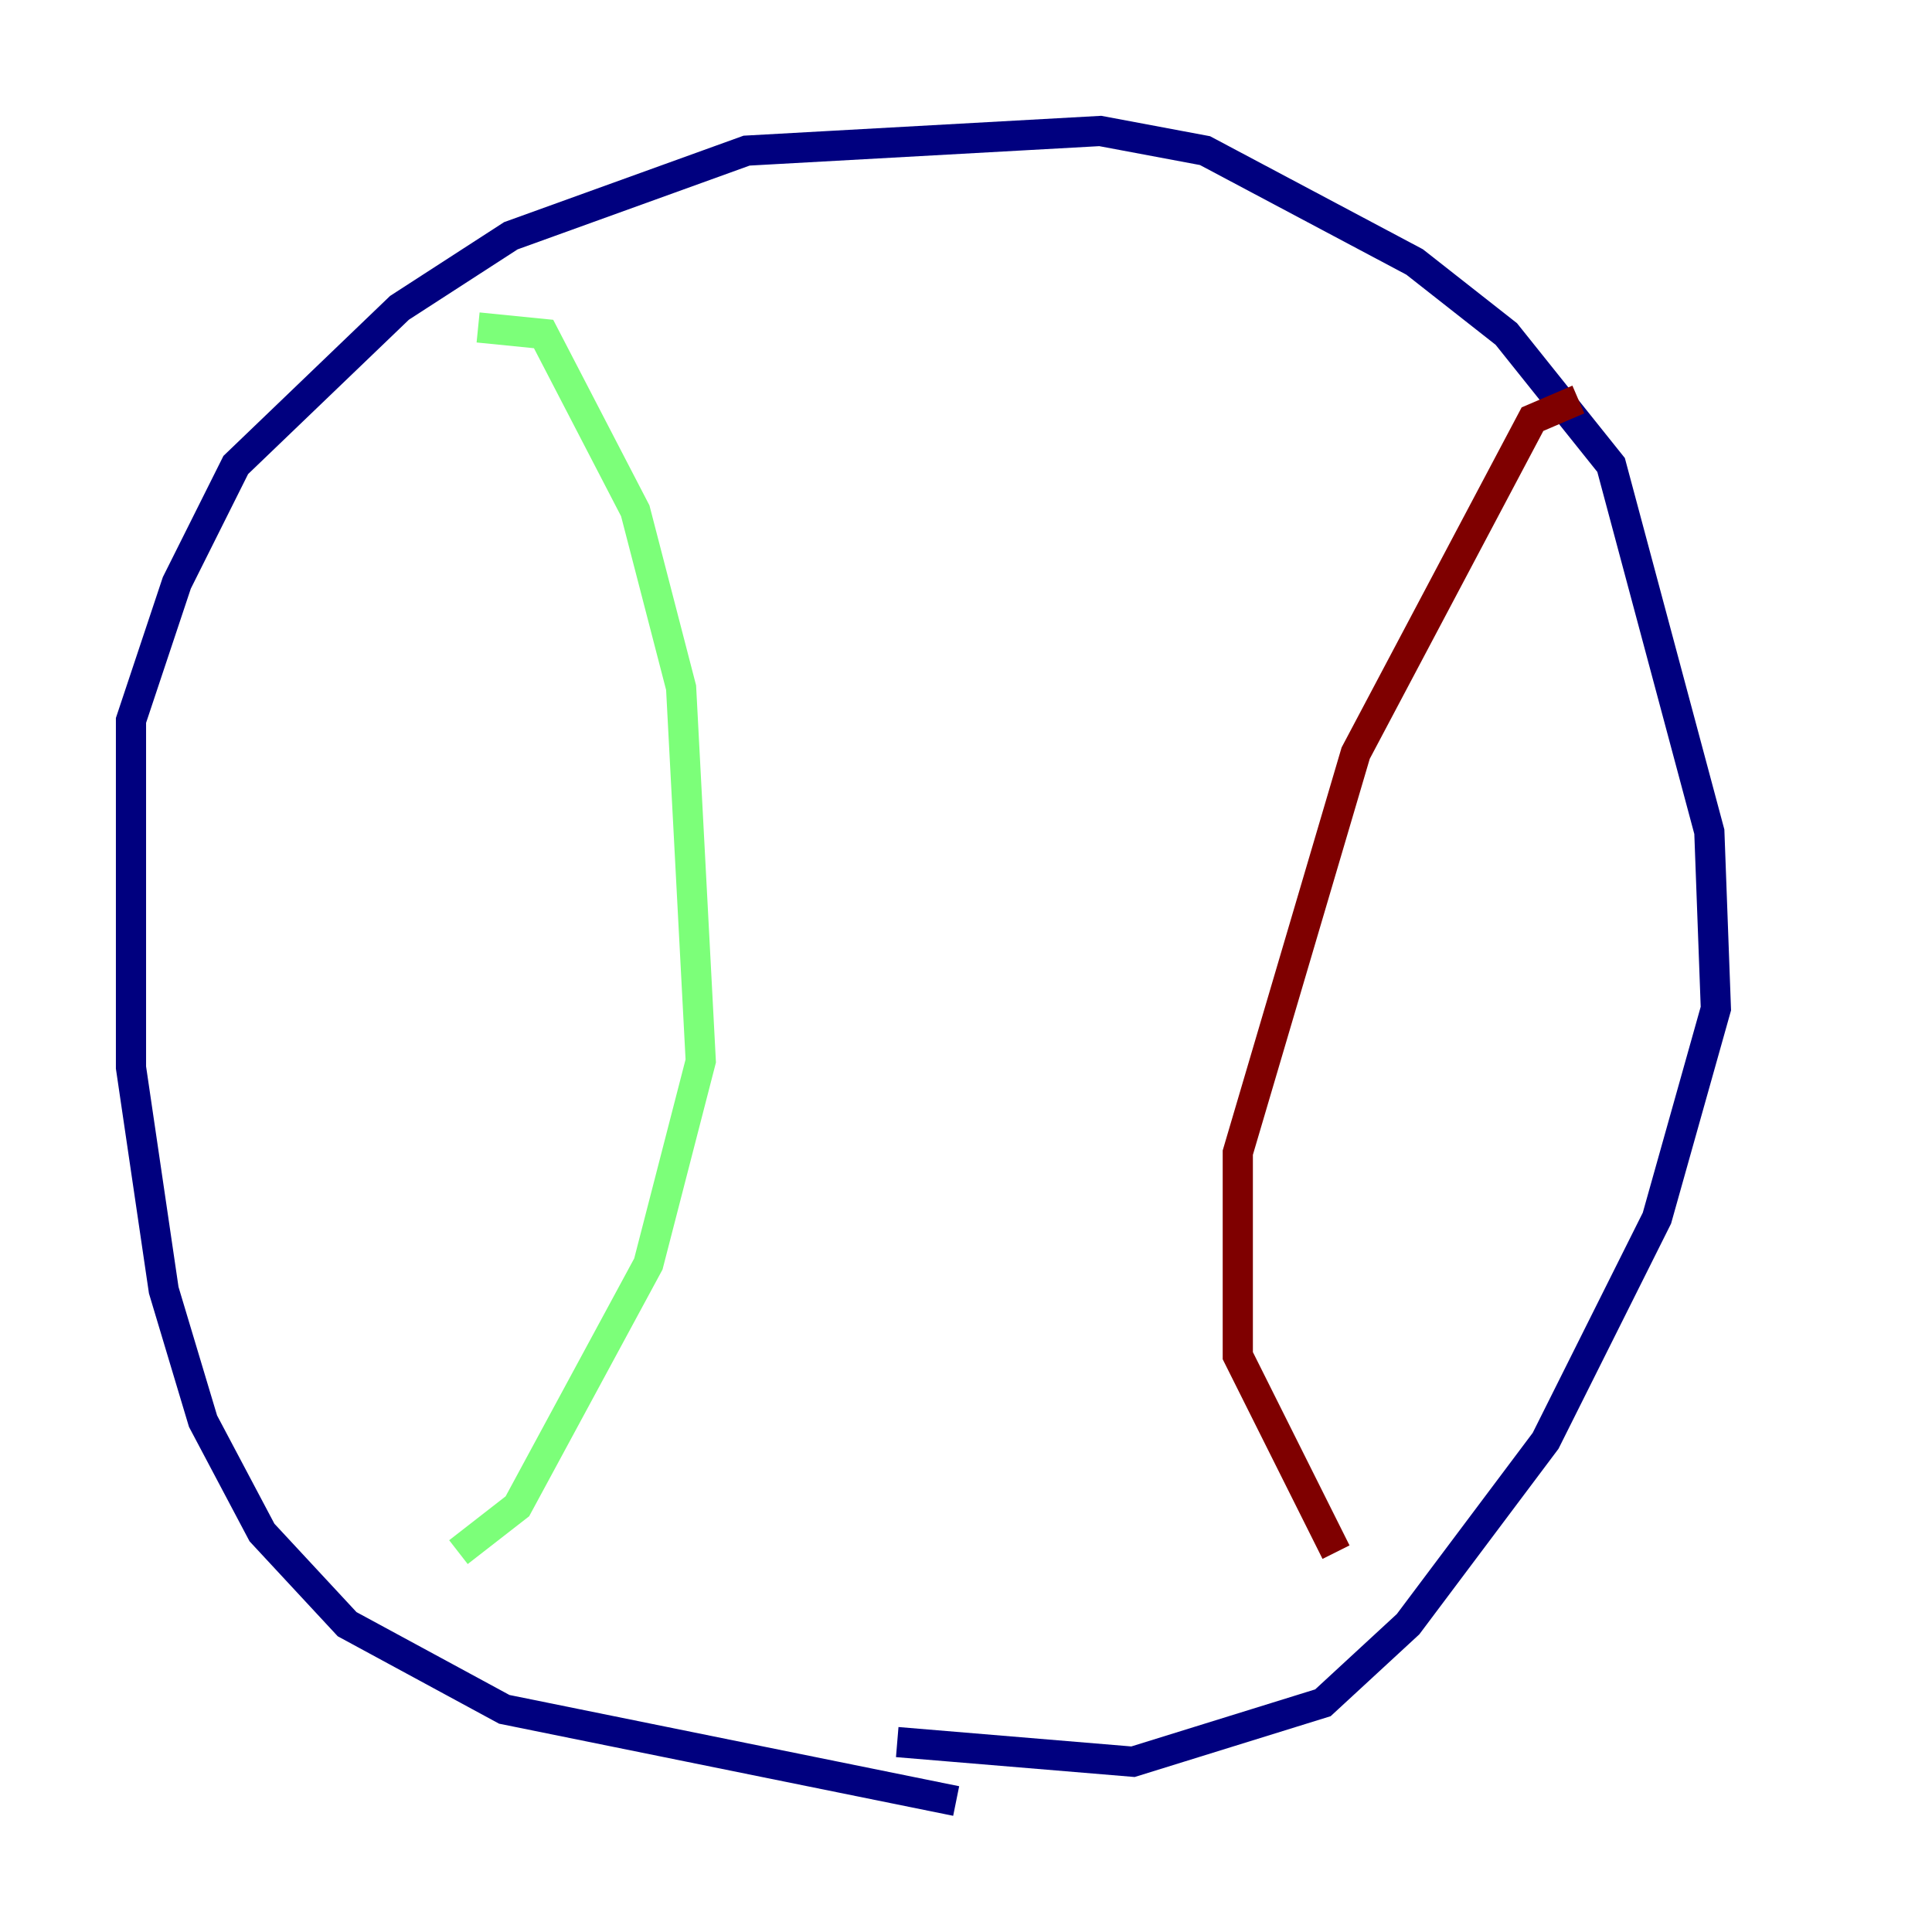 <?xml version="1.0" encoding="utf-8" ?>
<svg baseProfile="tiny" height="128" version="1.2" viewBox="0,0,128,128" width="128" xmlns="http://www.w3.org/2000/svg" xmlns:ev="http://www.w3.org/2001/xml-events" xmlns:xlink="http://www.w3.org/1999/xlink"><defs /><polyline fill="none" points="63.349,119.322 33.41,113.248 22.997,107.607 17.356,101.532 13.451,94.156 10.848,85.478 8.678,70.725 8.678,47.729 11.715,38.617 15.62,30.807 26.468,20.393 33.844,15.62 49.464,9.98 72.895,8.678 79.837,9.98 93.722,17.356 99.797,22.129 106.739,30.807 113.248,55.105 113.681,66.82 109.776,80.705 102.4,95.458 93.288,107.607 87.647,112.814 75.064,116.719 59.444,115.417" stroke="#00007f" stroke-width="2" /><polyline fill="none" points="31.675,21.695 36.014,22.129 42.088,33.844 45.125,45.559 46.427,70.291 42.956,83.742 34.278,99.797 30.373,102.834" stroke="#7cff79" stroke-width="2" /><polyline fill="none" points="104.57,26.468 101.532,27.77 89.817,49.898 82.007,76.366 82.007,89.817 88.515,102.834" stroke="#7f0000" stroke-width="2" /></svg>